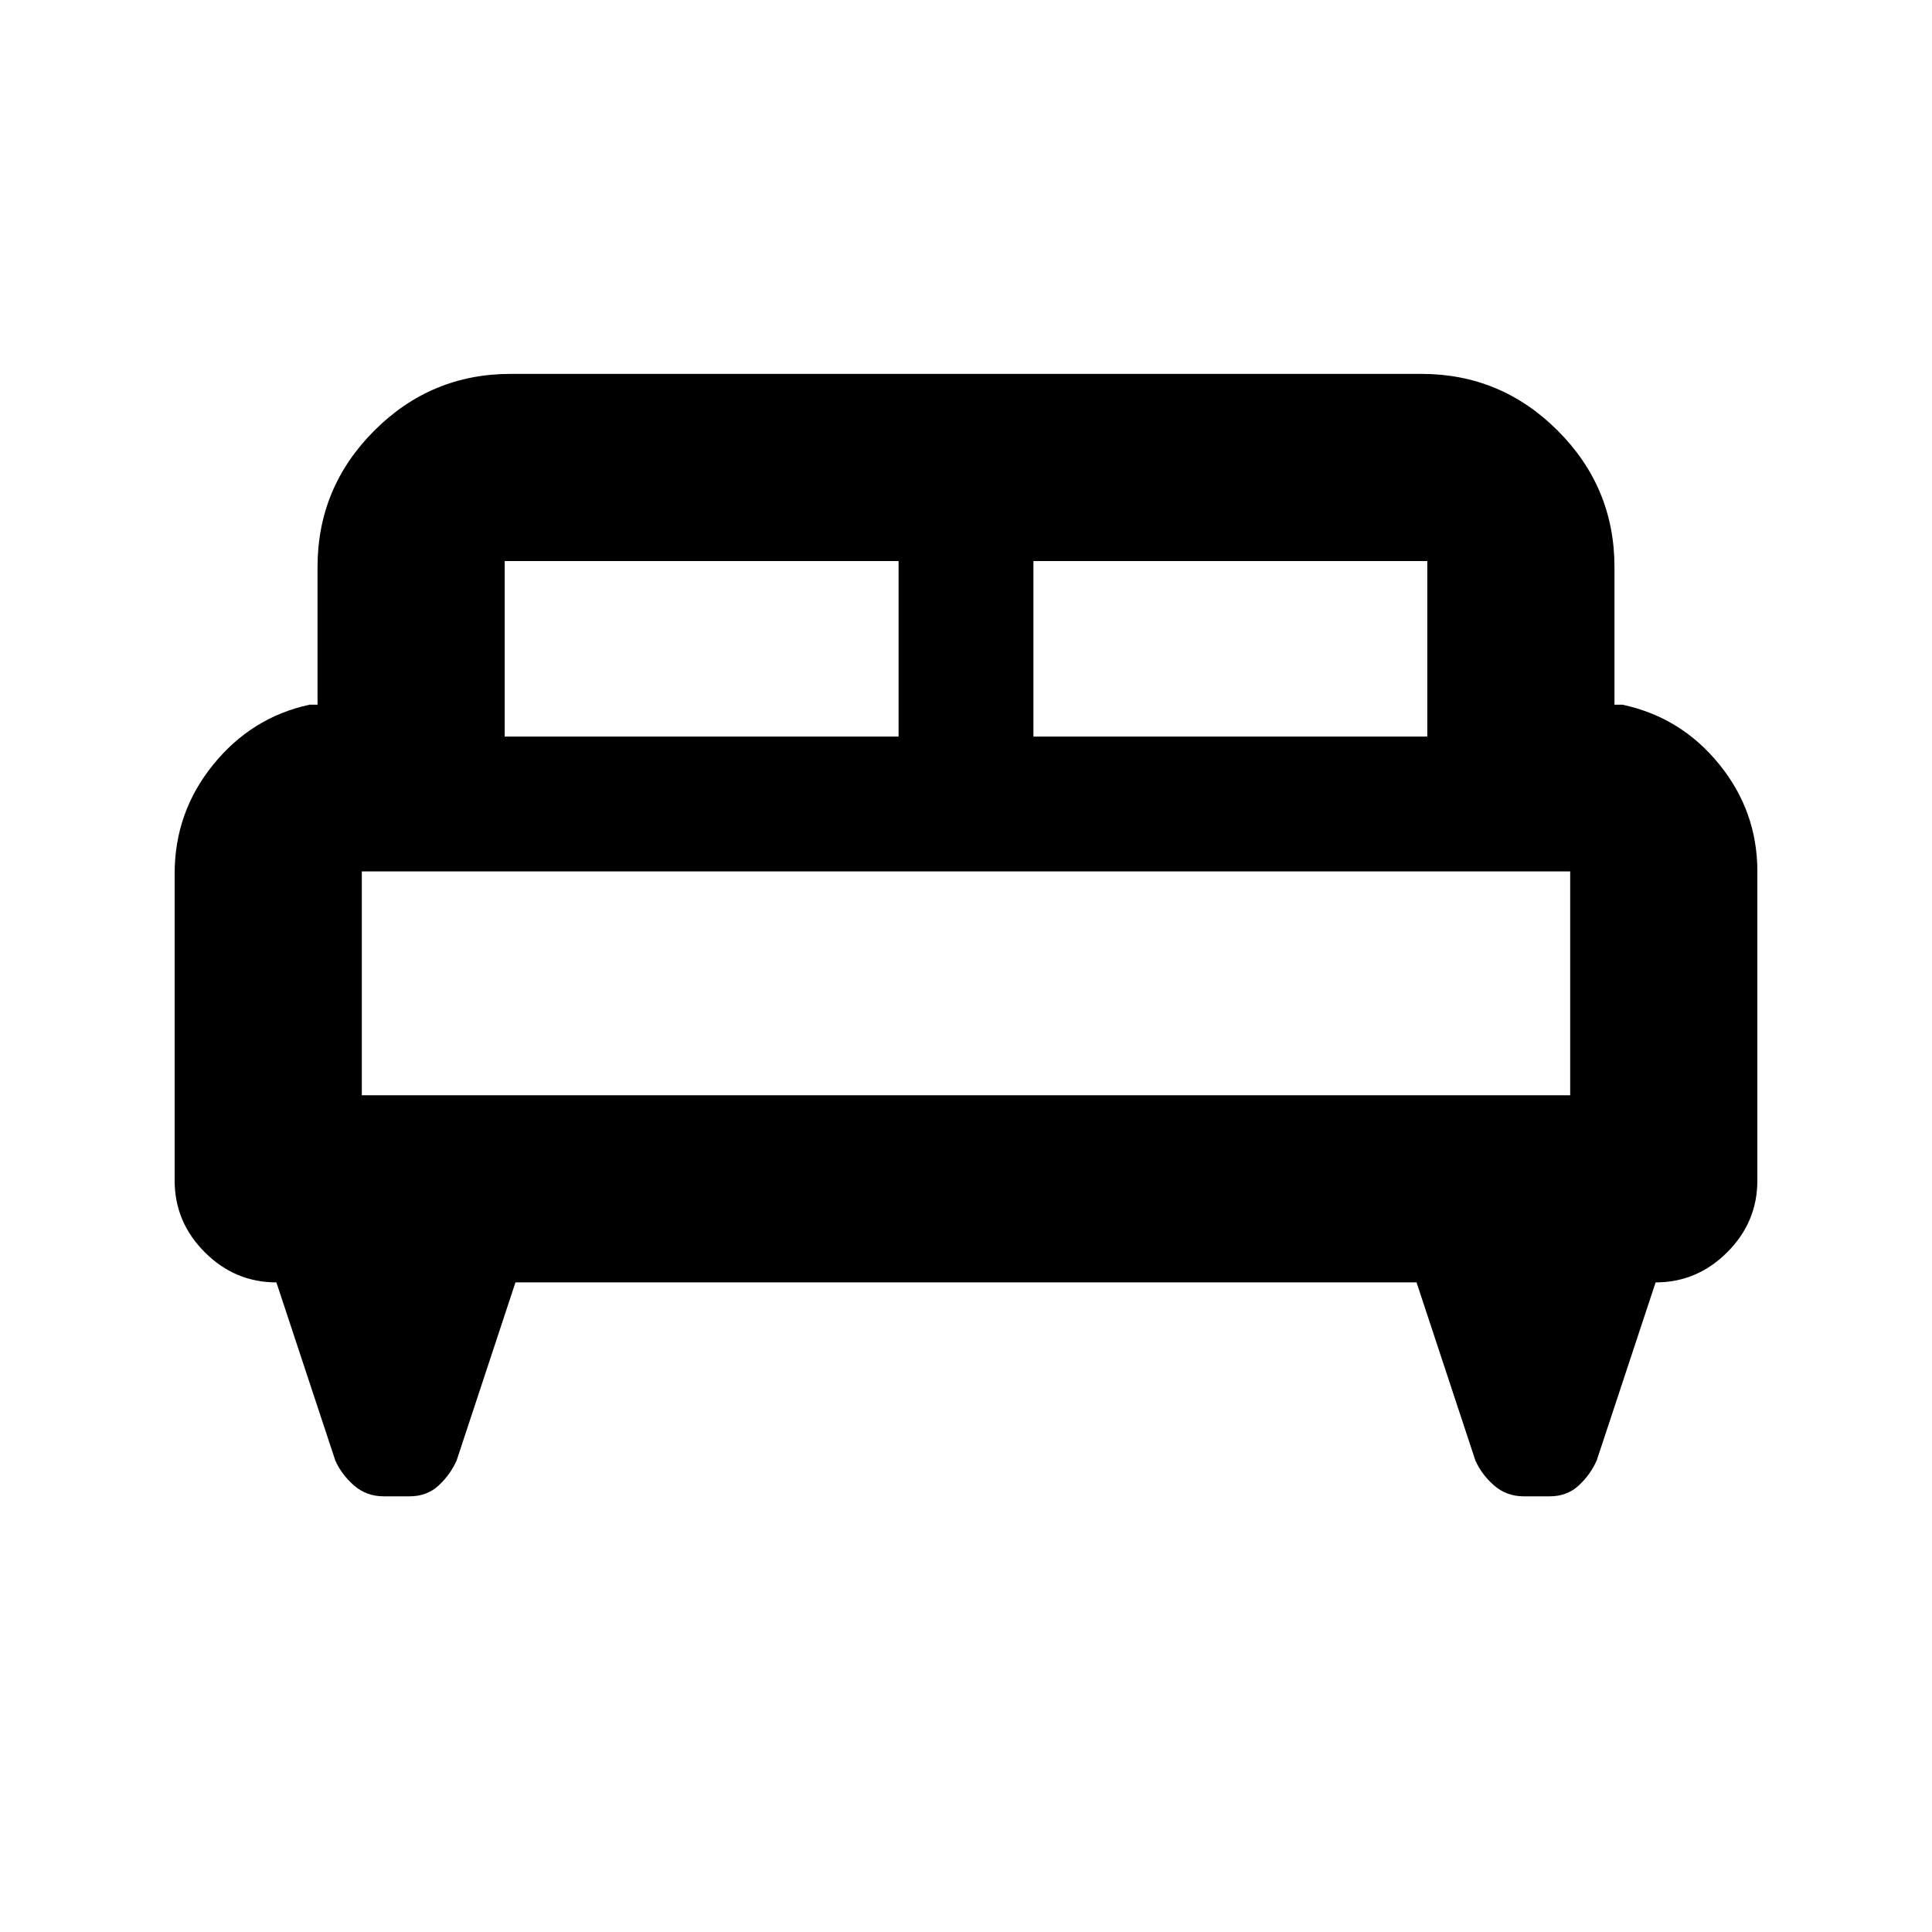 <svg xmlns="http://www.w3.org/2000/svg" height="20" viewBox="0 -960 960 960" width="20"><path d="M86.78-525.93q0-30.46 19.12-54.07 19.11-23.61 47.88-29.83h4v-68.39q0-39.6 28.2-67.8 28.2-28.2 67.8-28.2h452.44q39.6 0 67.8 28.2 28.2 28.2 28.2 67.8v68.39h4q29.07 6.22 48.03 29.58 18.97 23.35 18.97 53.25v153.63q0 20.64-14.98 35.61-14.97 14.98-35.58 14.98l-29.27 88.5q-3.13 7.02-8.93 12.41-5.81 5.39-14.46 5.39h-12.77q-8.64 0-14.82-5.39-6.17-5.39-9.3-12.41l-29.24-88.5H256.13l-29.24 88.5q-3.13 7.02-8.93 12.41-5.81 5.39-14.46 5.39h-12.77q-8.64 0-14.82-5.39-6.17-5.39-9.3-12.41l-29.27-88.5q-20.61 0-35.58-14.98-14.98-14.97-14.98-35.61v-152.56ZM513.5-594h195.72v-87.22H513.5V-594Zm-262.72 0H446.5v-87.22H250.78V-594Zm-71 178.22h600.44V-527H179.78v111.22Zm600.44 0H179.78h600.44Z"/></svg>